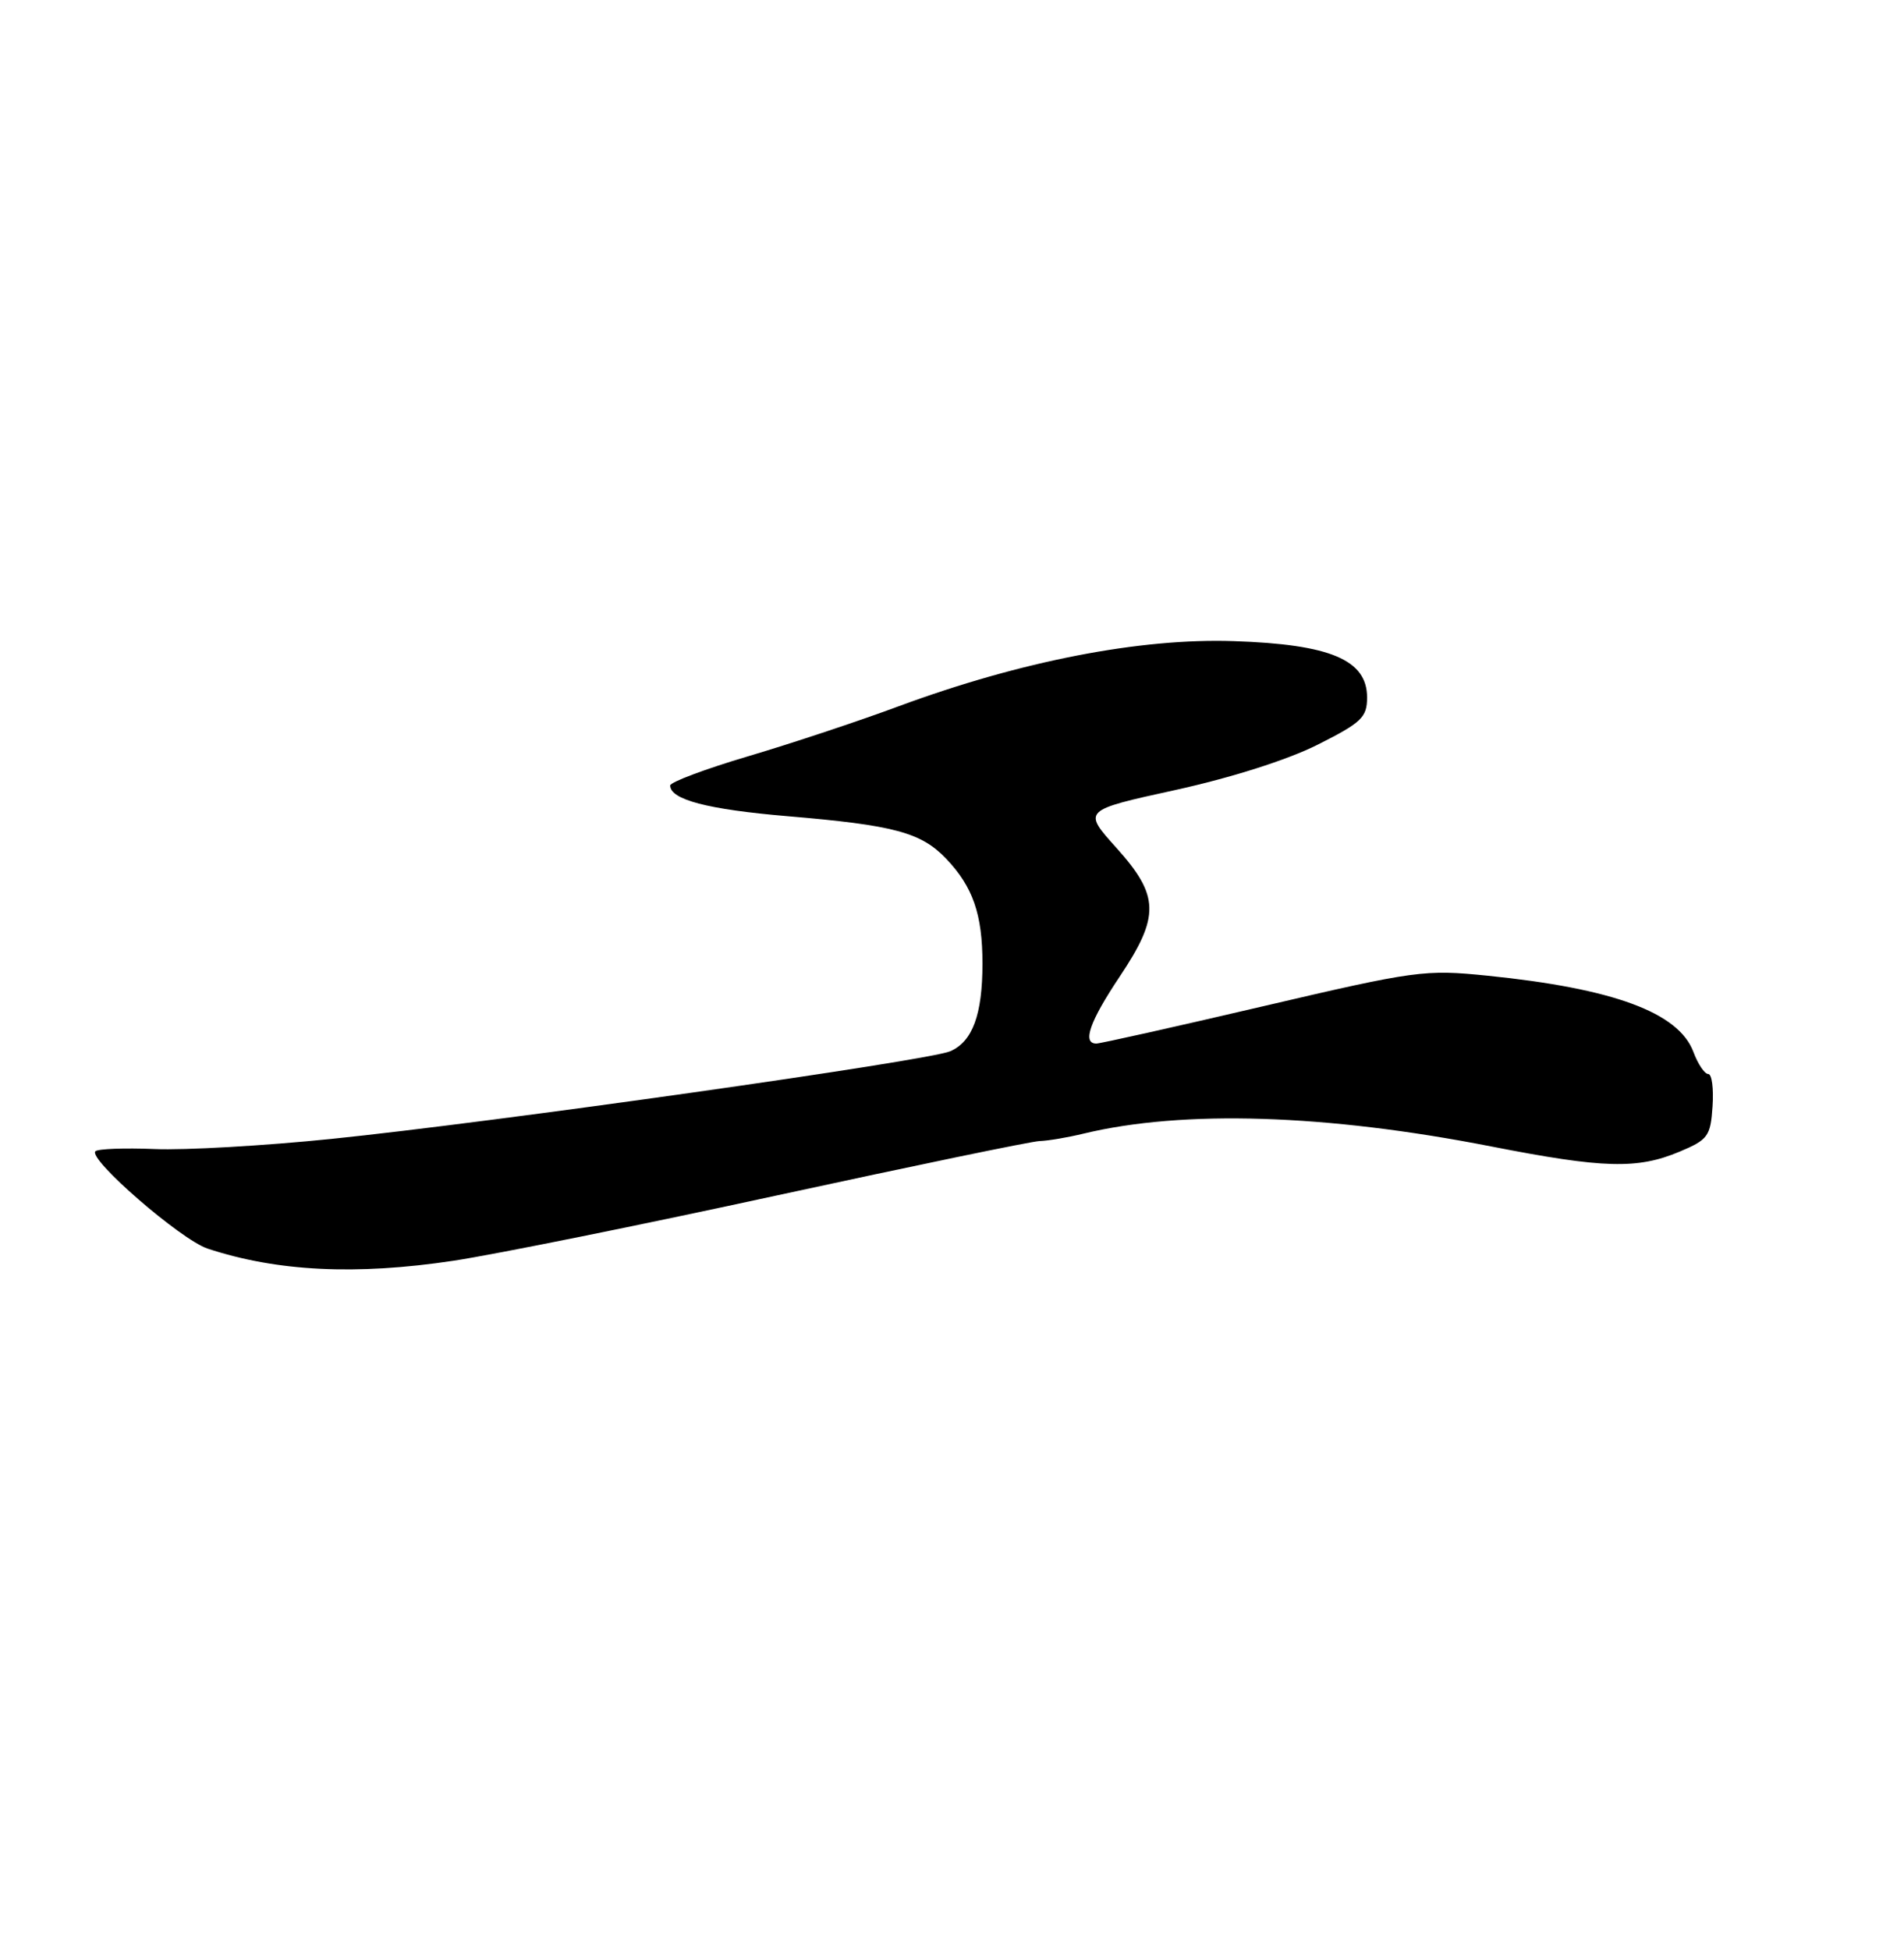 <?xml version="1.0" encoding="UTF-8" standalone="no"?>
<!DOCTYPE svg PUBLIC "-//W3C//DTD SVG 1.1//EN" "http://www.w3.org/Graphics/SVG/1.1/DTD/svg11.dtd" >
<svg xmlns="http://www.w3.org/2000/svg" xmlns:xlink="http://www.w3.org/1999/xlink" version="1.1" viewBox="0 0 250 256">
 <g >
 <path fill="currentColor"
d=" M 59.57 165.51 C 65.03 164.68 84.12 160.83 102.00 156.94 C 119.88 153.06 135.40 149.84 136.50 149.80 C 137.60 149.77 140.19 149.33 142.25 148.83 C 155.34 145.67 174.11 146.26 195.81 150.51 C 210.56 153.40 215.00 153.52 220.54 151.19 C 224.26 149.63 224.60 149.17 224.86 145.25 C 225.02 142.91 224.77 141.00 224.30 141.00 C 223.82 141.00 222.94 139.69 222.34 138.08 C 220.39 132.92 211.87 129.77 195.29 128.09 C 187.08 127.26 185.92 127.41 165.82 132.11 C 154.32 134.80 144.47 137.00 143.95 137.00 C 142.07 137.00 143.07 134.12 147.00 128.24 C 152.32 120.28 152.25 117.61 146.58 111.30 C 142.15 106.38 142.15 106.38 154.30 103.72 C 161.63 102.11 169.04 99.76 172.98 97.78 C 178.79 94.86 179.50 94.18 179.50 91.56 C 179.50 86.63 174.67 84.59 162.00 84.17 C 149.70 83.75 134.00 86.80 118.00 92.72 C 112.78 94.66 103.89 97.61 98.25 99.28 C 92.61 100.95 88.00 102.68 88.00 103.12 C 88.00 104.98 92.91 106.26 103.38 107.15 C 117.40 108.33 120.94 109.28 124.23 112.73 C 127.75 116.42 129.00 120.03 129.00 126.50 C 129.00 133.20 127.70 136.74 124.77 138.01 C 121.89 139.26 64.67 147.36 43.50 149.52 C 34.70 150.42 24.26 151.02 20.31 150.85 C 16.35 150.69 12.85 150.82 12.53 151.14 C 11.52 152.15 23.75 162.76 27.26 163.92 C 36.38 166.93 46.74 167.44 59.57 165.51 Z "/>
</g>
</svg>